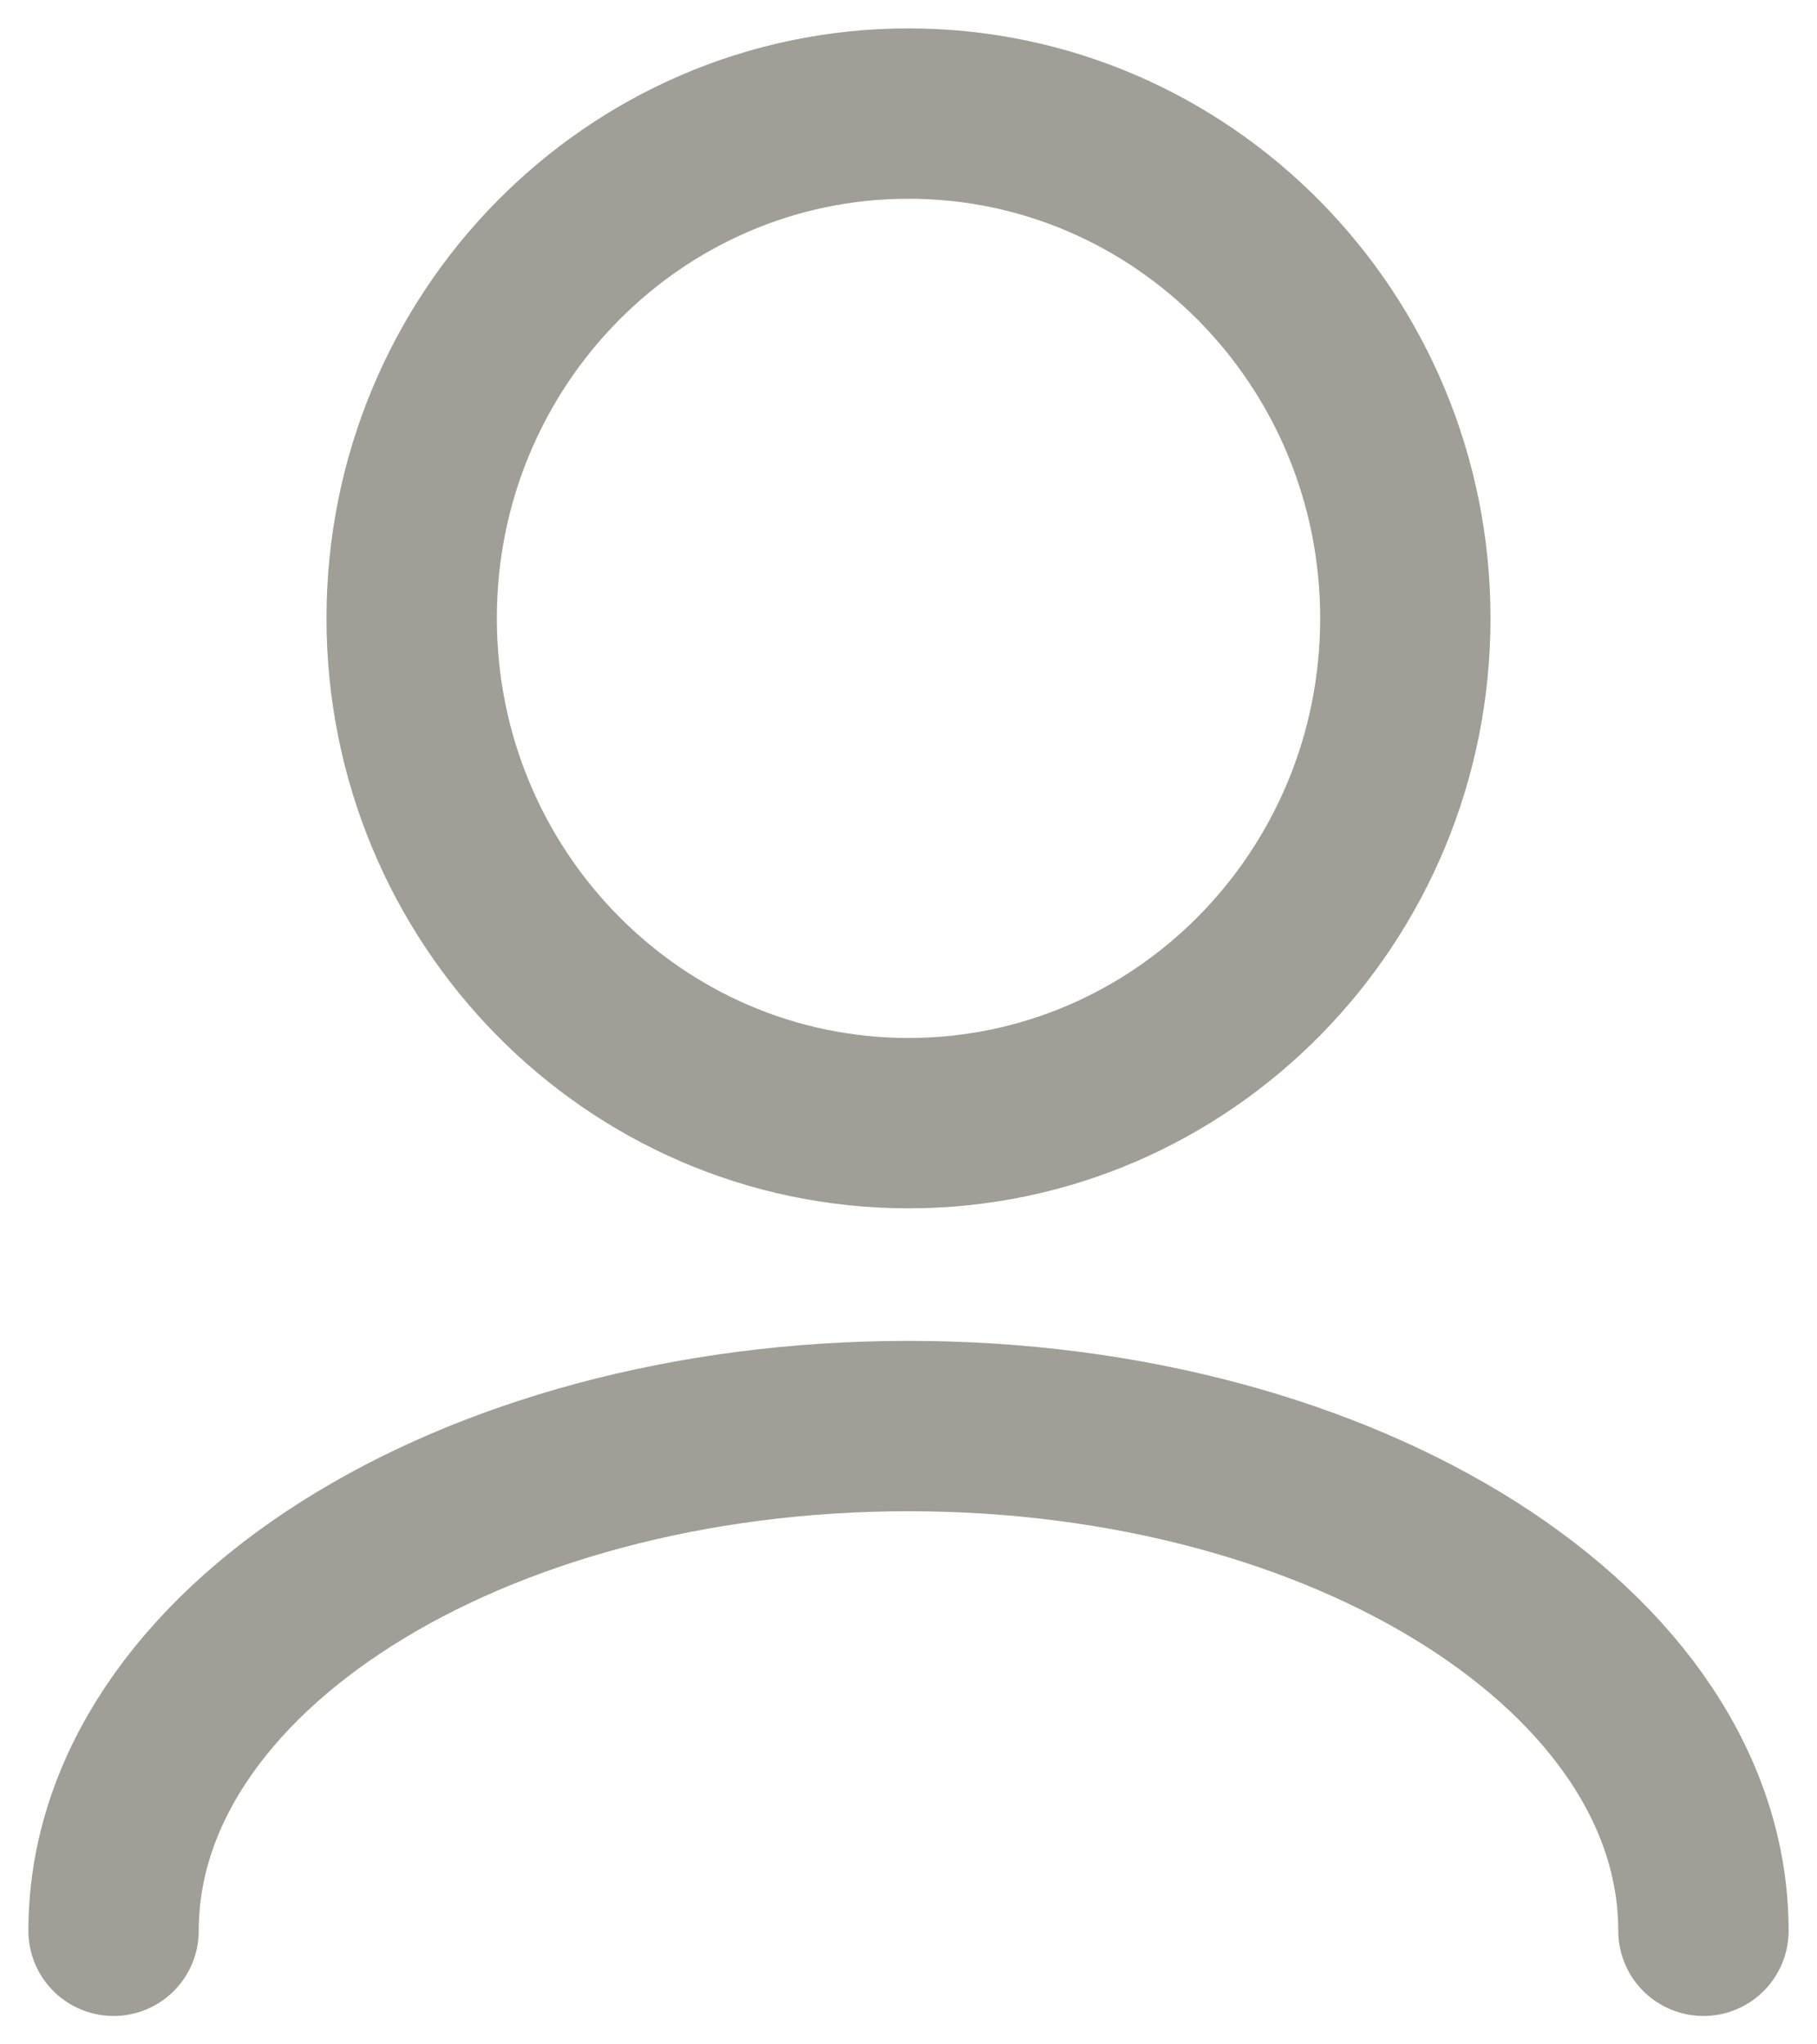 <svg width="16" height="18" viewBox="0 0 16 18" fill="none" xmlns="http://www.w3.org/2000/svg">
<path d="M15 17C15 14.545 11.866 12.556 8 12.556C4.134 12.556 1 14.545 1 17M8 9.889C5.584 9.889 3.625 7.899 3.625 5.444C3.625 2.99 5.584 1 8 1C10.416 1 12.375 2.99 12.375 5.444C12.375 7.899 10.416 9.889 8 9.889Z" stroke="#A09E96" stroke-width="1.5" stroke-linecap="round" stroke-linejoin="round"/>
</svg>
